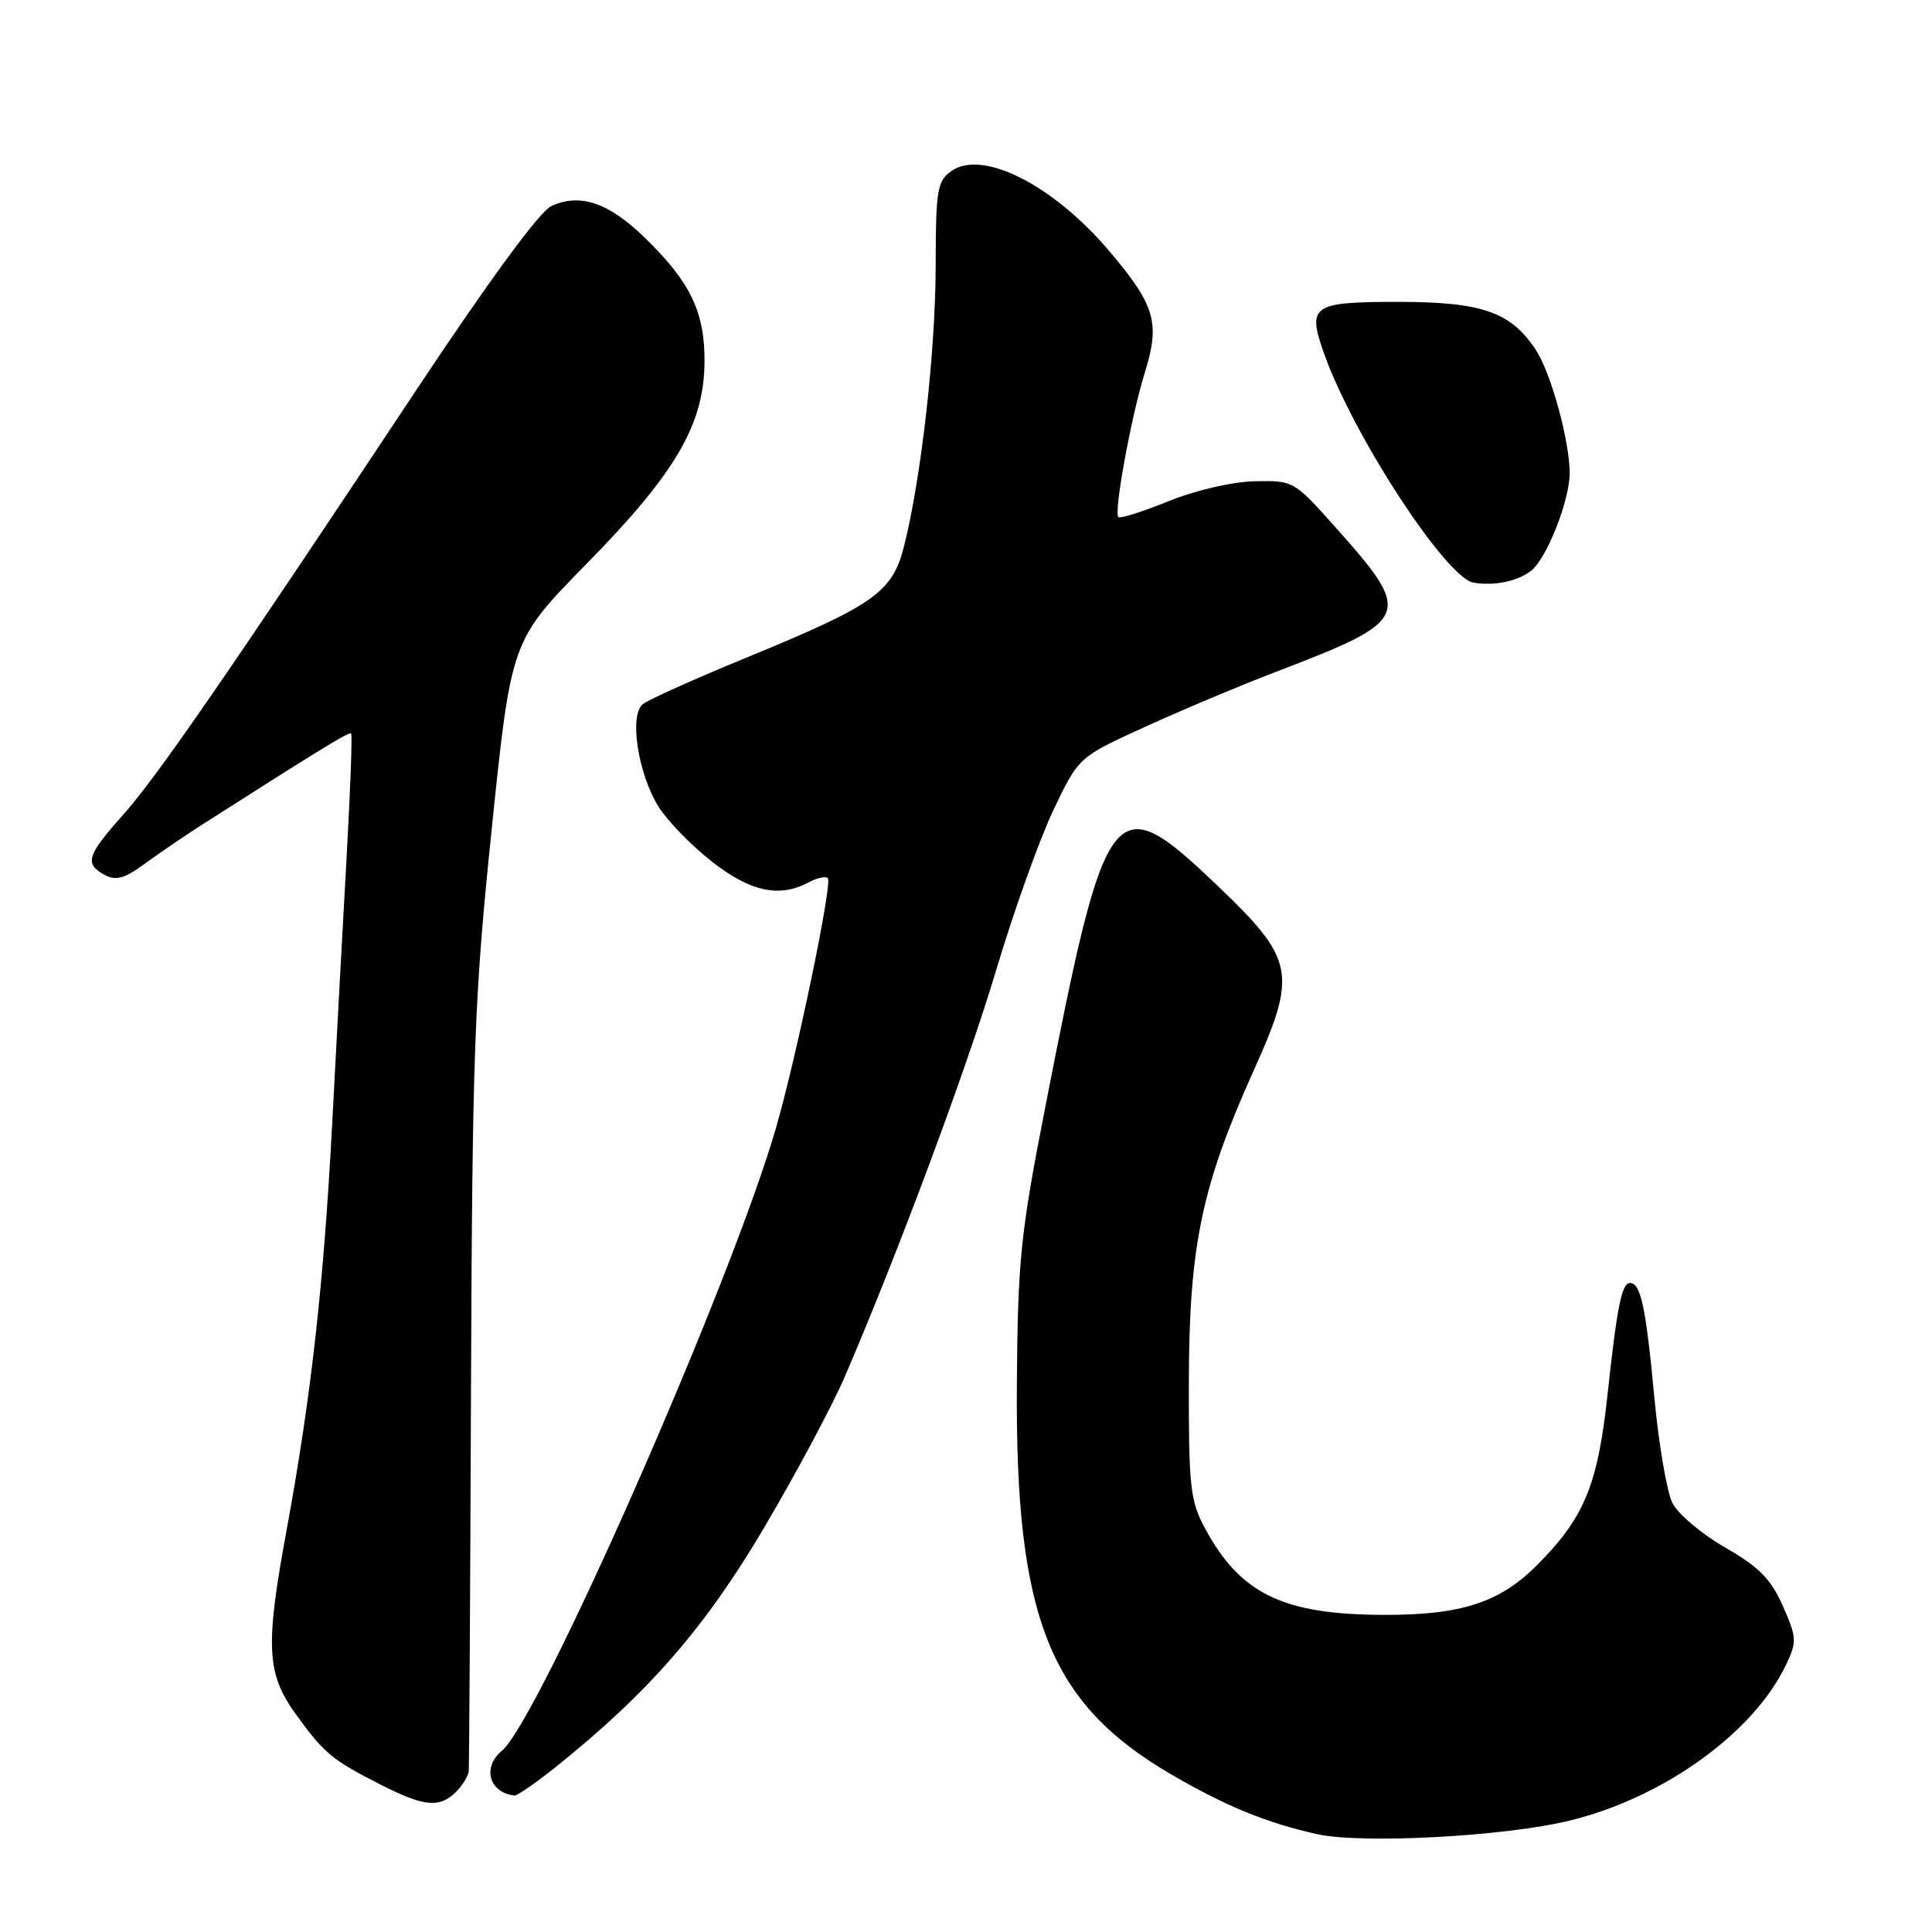 <?xml version="1.0" encoding="UTF-8" standalone="no"?>
<!DOCTYPE svg PUBLIC "-//W3C//DTD SVG 1.1//EN" "http://www.w3.org/Graphics/SVG/1.1/DTD/svg11.dtd" >
<svg xmlns="http://www.w3.org/2000/svg" xmlns:xlink="http://www.w3.org/1999/xlink" version="1.1" viewBox="0 0 256 256">
 <g >
 <path fill="currentColor"
d=" M 208.07 241.22 C 220.48 238.17 232.36 229.60 236.65 220.61 C 238.12 217.52 238.09 217.00 236.23 212.79 C 234.65 209.21 233.07 207.62 228.60 205.06 C 225.50 203.28 222.36 200.63 221.61 199.17 C 220.87 197.70 219.78 191.32 219.19 184.99 C 218.10 173.28 217.40 170.00 216.00 170.00 C 214.89 170.00 214.28 173.02 212.99 184.93 C 211.70 196.83 209.90 201.15 203.62 207.43 C 198.69 212.37 193.58 214.01 183.31 213.98 C 169.97 213.93 164.36 211.20 159.66 202.50 C 157.71 198.88 157.50 197.01 157.53 183.00 C 157.57 165.09 159.22 157.18 166.13 141.83 C 171.91 129.00 171.55 127.13 161.40 117.43 C 147.47 104.12 146.60 105.23 138.47 146.87 C 135.22 163.49 134.86 166.97 134.74 183.37 C 134.51 214.28 139.00 225.65 155.13 235.08 C 162.35 239.30 167.85 241.55 174.50 243.03 C 180.48 244.36 199.47 243.34 208.07 241.22 Z  M 60.43 237.43 C 61.29 236.56 62.05 235.33 62.11 234.68 C 62.17 234.03 62.31 211.23 62.41 184.00 C 62.59 138.84 62.84 132.33 65.17 109.69 C 67.74 84.88 67.74 84.88 77.74 74.69 C 89.54 62.67 93.28 56.27 93.35 48.00 C 93.41 41.38 91.49 37.37 85.44 31.50 C 80.63 26.82 76.81 25.54 73.02 27.33 C 71.48 28.06 64.73 37.27 55.28 51.50 C 30.15 89.39 20.73 103.03 16.25 108.04 C 11.50 113.36 11.16 114.48 13.89 115.94 C 15.36 116.73 16.52 116.40 19.14 114.48 C 20.99 113.12 24.44 110.77 26.81 109.25 C 42.84 99.02 46.26 96.93 46.53 97.20 C 46.69 97.36 46.43 104.47 45.96 113.00 C 45.48 121.53 44.60 137.72 44.01 149.00 C 42.88 170.35 41.21 185.21 37.93 203.00 C 35.14 218.16 35.33 221.77 39.17 227.10 C 42.95 232.34 43.99 233.20 50.45 236.48 C 56.19 239.41 58.26 239.60 60.43 237.43 Z  M 73.66 234.12 C 85.94 224.28 93.43 215.67 101.23 202.46 C 105.46 195.29 110.27 186.29 111.92 182.46 C 119.03 165.95 128.14 141.47 132.01 128.50 C 134.31 120.80 137.70 111.31 139.55 107.41 C 142.92 100.32 142.92 100.32 151.71 96.32 C 156.54 94.11 164.32 90.84 169.00 89.05 C 187.19 82.07 187.40 81.55 176.62 69.49 C 171.48 63.74 171.31 63.65 166.24 63.77 C 163.30 63.83 158.40 64.97 154.84 66.41 C 151.41 67.80 148.41 68.75 148.19 68.52 C 147.56 67.90 149.89 55.17 151.69 49.38 C 153.75 42.77 153.08 40.47 147.00 33.29 C 139.60 24.54 130.21 19.76 126.09 22.65 C 124.18 23.98 124.00 25.10 123.98 35.31 C 123.96 46.58 122.07 63.34 119.79 72.38 C 118.25 78.48 115.86 80.17 98.95 87.12 C 92.10 89.93 85.90 92.72 85.17 93.31 C 83.36 94.77 84.52 102.44 87.22 106.83 C 88.34 108.66 91.49 111.92 94.22 114.08 C 99.37 118.15 103.25 119.01 107.15 116.92 C 108.26 116.32 109.41 116.07 109.69 116.36 C 110.34 117.00 105.55 140.04 102.81 149.50 C 96.79 170.26 71.40 227.94 66.48 232.01 C 63.87 234.19 64.81 237.52 68.16 237.92 C 68.52 237.96 71.00 236.25 73.66 234.12 Z  M 202.89 75.62 C 204.96 73.99 208.00 66.27 207.99 62.67 C 207.97 58.38 205.52 49.44 203.52 46.39 C 200.22 41.35 196.40 40.01 185.36 40.00 C 173.85 40.00 173.19 40.45 175.43 46.80 C 179.25 57.64 191.65 76.65 195.27 77.21 C 198.09 77.66 201.10 77.02 202.89 75.62 Z "/>
</g>
</svg>